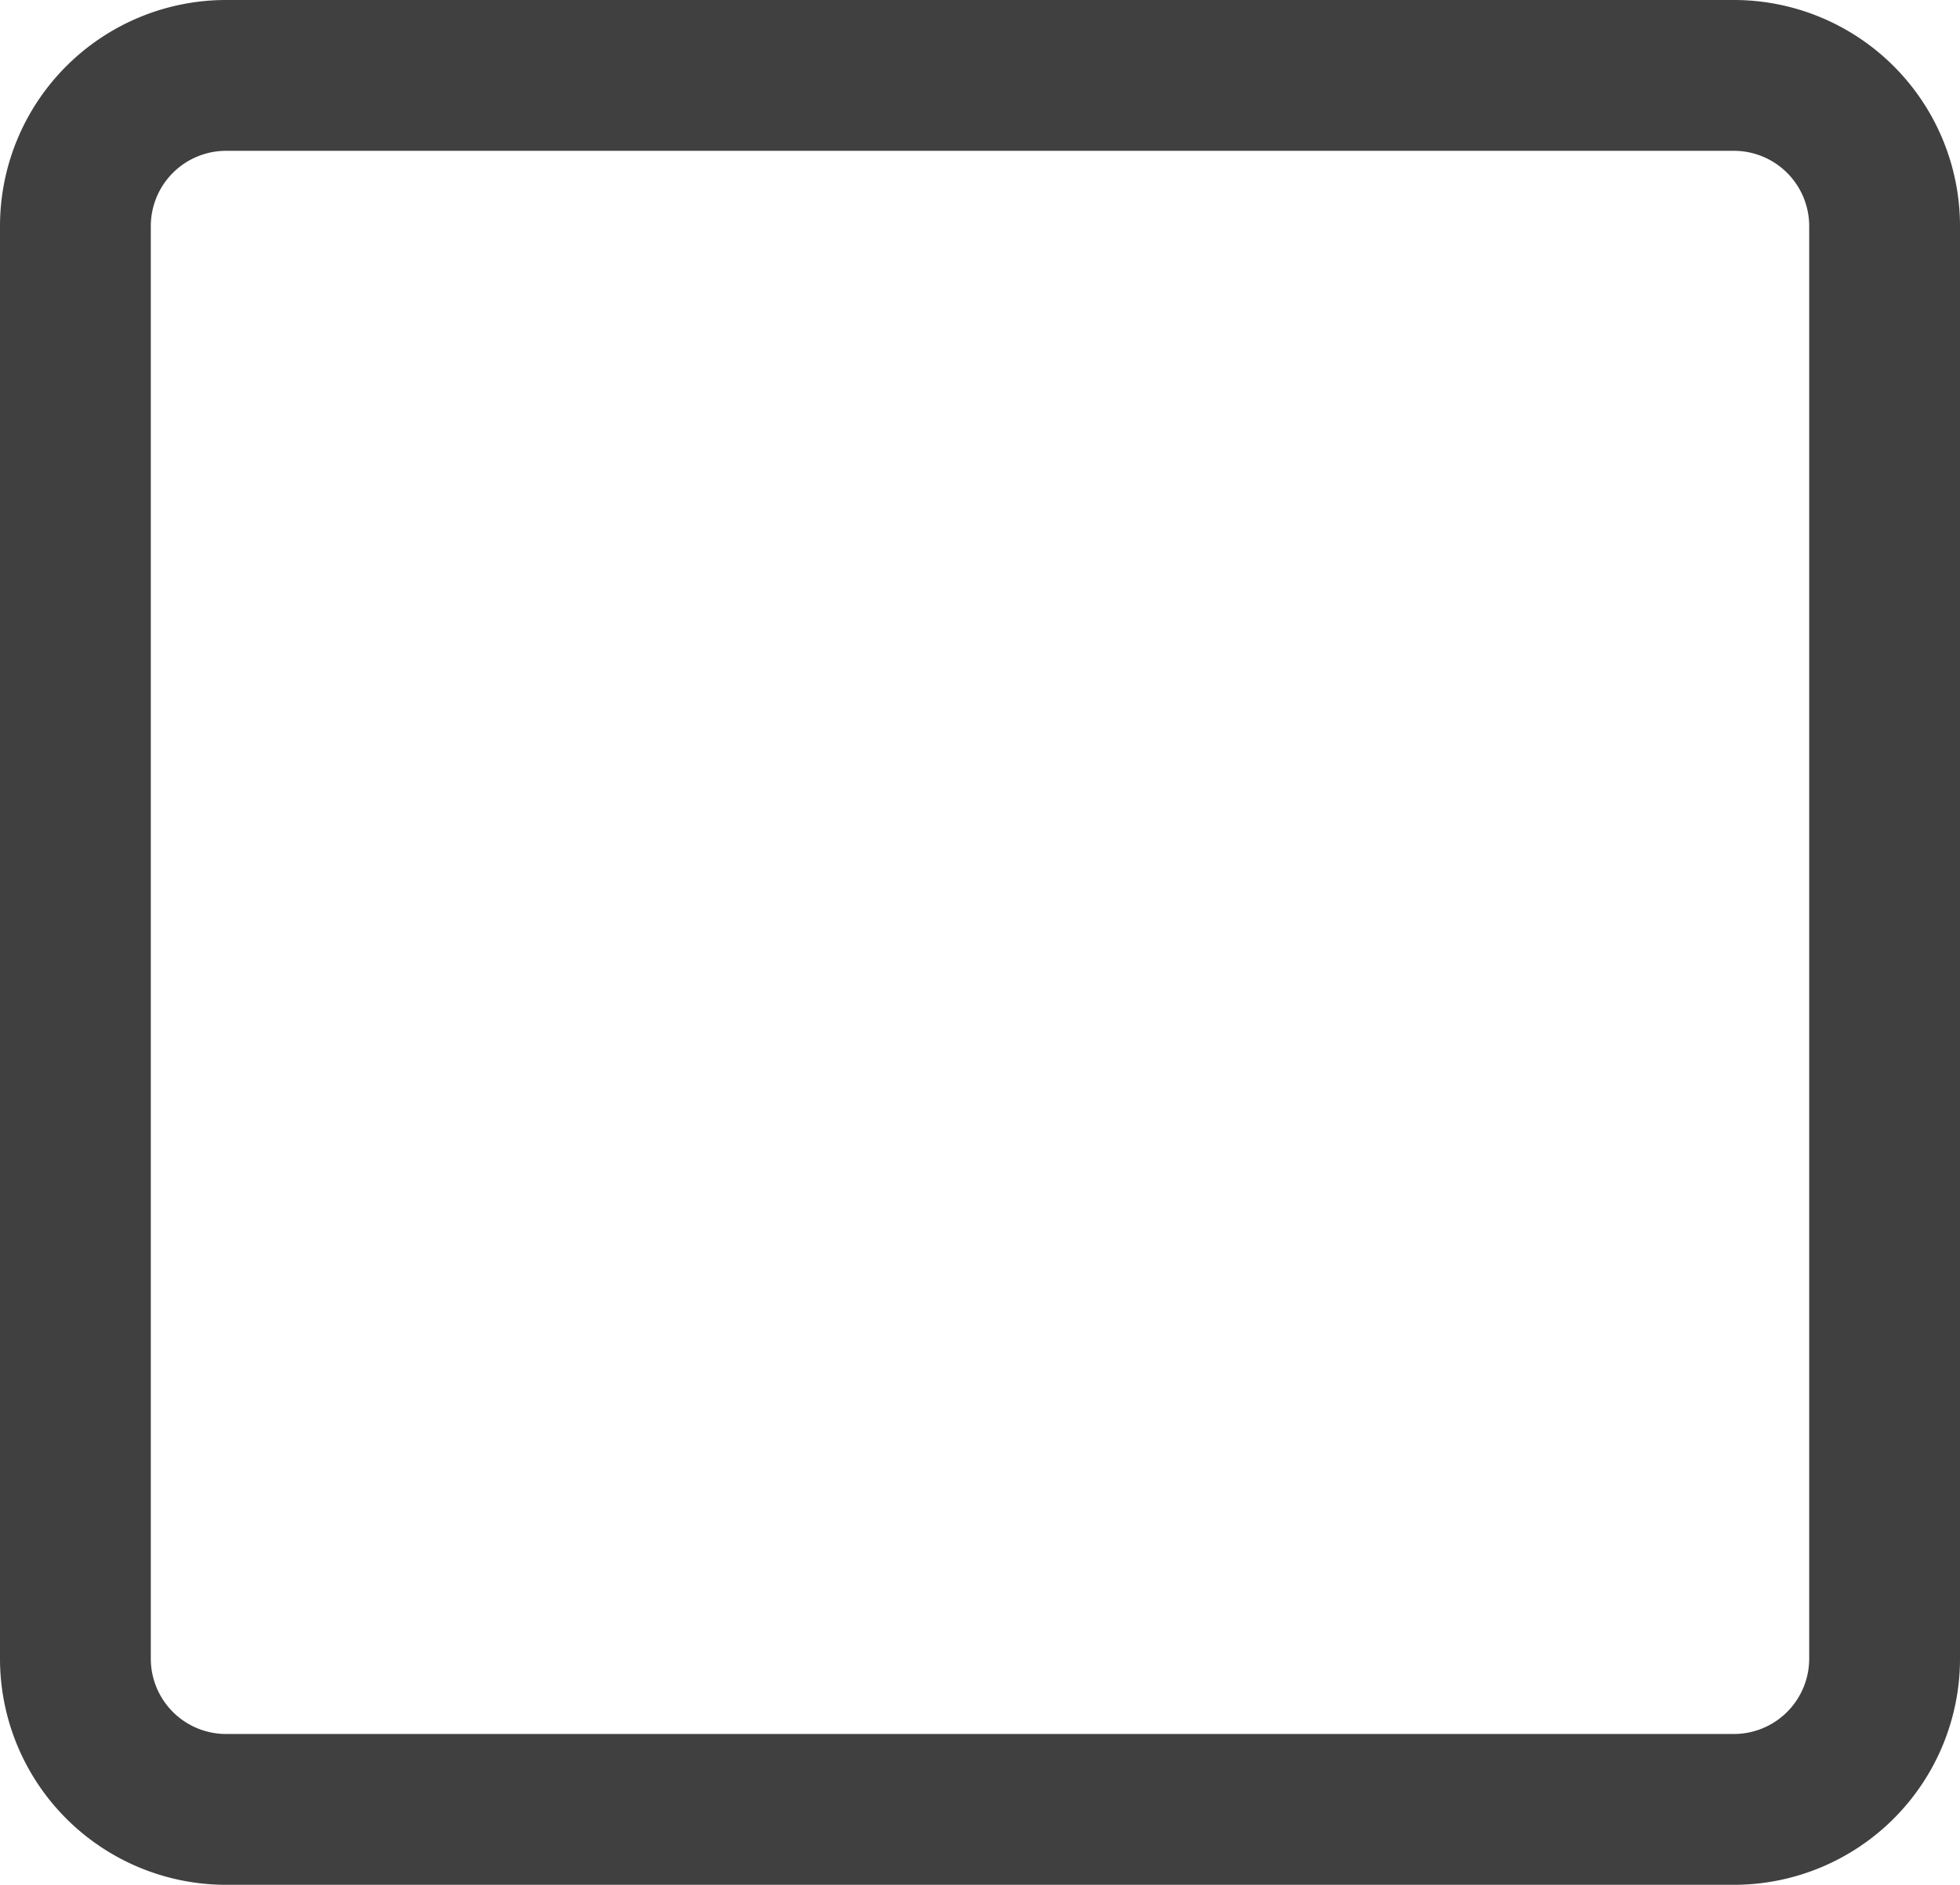 <svg xmlns="http://www.w3.org/2000/svg" width="16" height="15.385" viewBox="0 0 16 15.385">
  <path id="Trazado_3251" data-name="Trazado 3251" d="M20.154,7H7.846A1.846,1.846,0,0,0,6,8.846V20.538a1.846,1.846,0,0,0,1.846,1.846H20.154A1.846,1.846,0,0,0,22,20.538V8.846A1.846,1.846,0,0,0,20.154,7Zm.615,13.538a.615.615,0,0,1-.615.615H7.846a.615.615,0,0,1-.615-.615V8.846a.615.615,0,0,1,.615-.615H20.154a.615.615,0,0,1,.615.615Z" transform="translate(-6 -7)" fill="#404041"/>
</svg>
